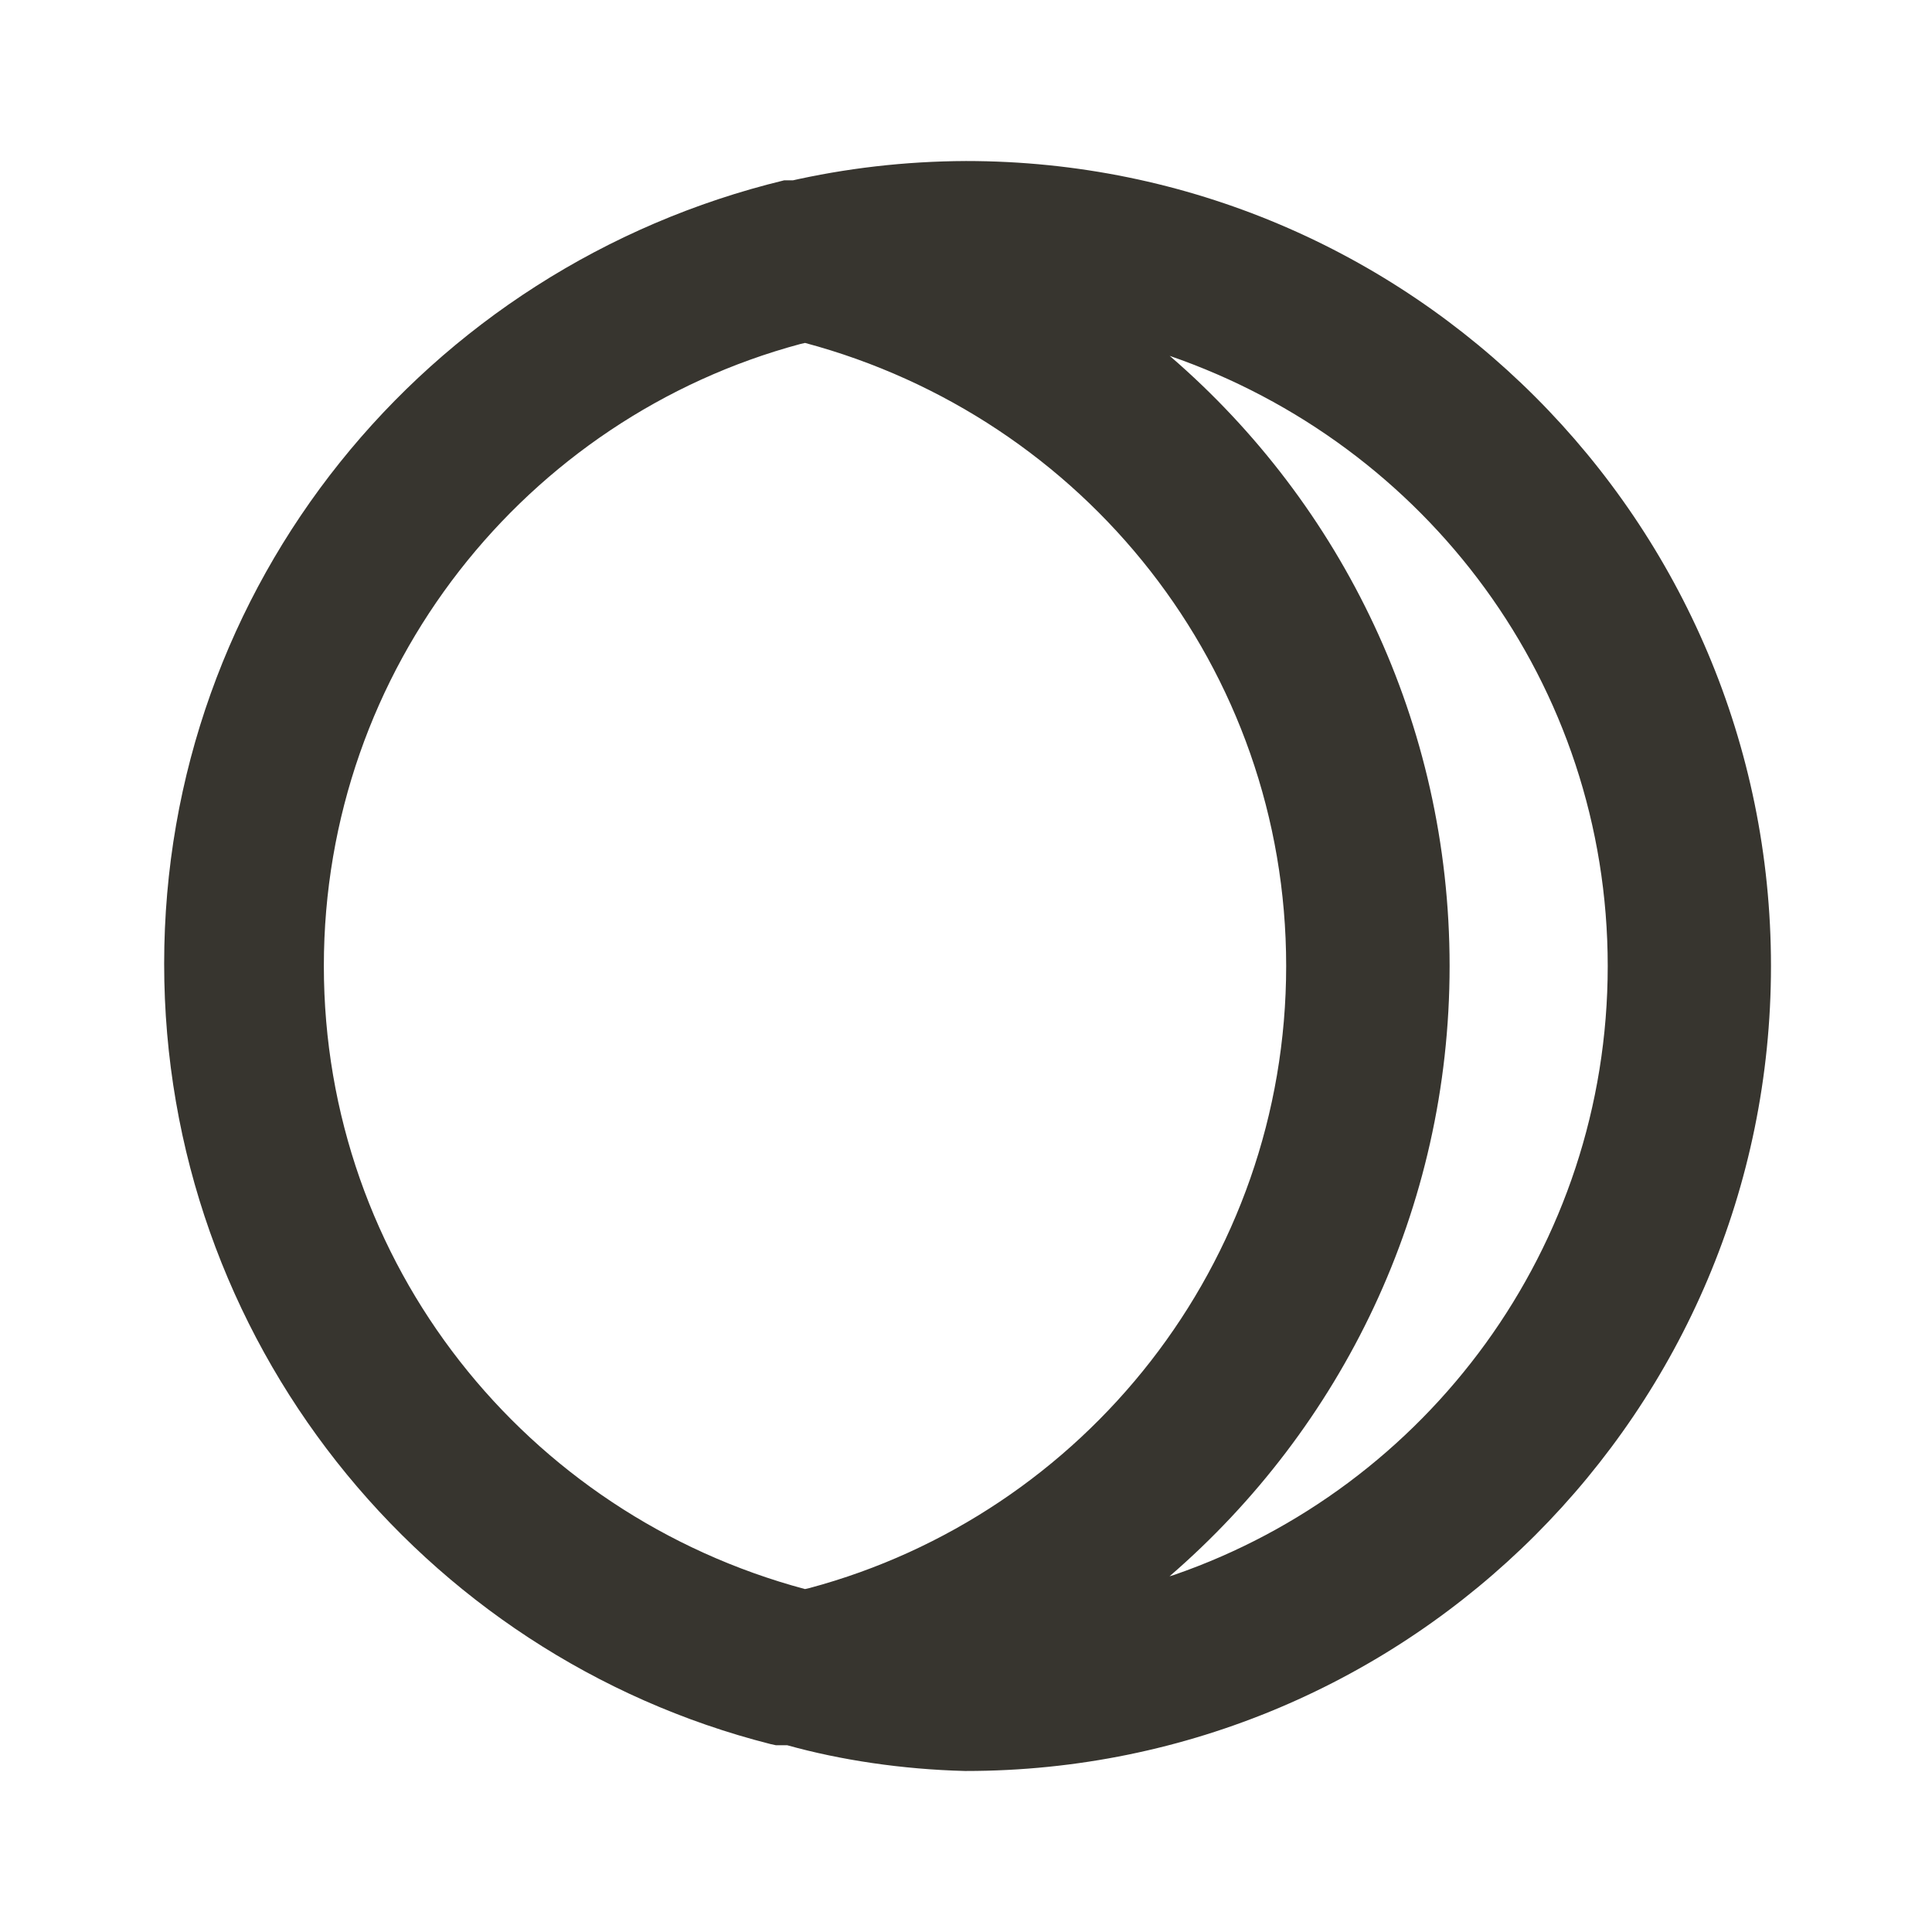 <!-- Generated by IcoMoon.io -->
<svg version="1.1" xmlns="http://www.w3.org/2000/svg" width="32" height="32" viewBox="0 0 32 32">
<title>ul-moon-eclipse</title>
<path fill="#37352f" d="M16 2.667c-1.013 0.004-1.997 0.12-2.943 0.337l0.090-0.017h-0.16c-5.931 1.437-10.268 6.7-10.268 12.976 0 6.228 4.27 11.459 10.042 12.924l0.092 0.020h0.187c0.88 0.245 1.896 0.399 2.943 0.426l0.017 0c7.364 0 13.333-5.97 13.333-13.333s-5.97-13.333-13.333-13.333v0zM13.333 26.32c-4.622-1.237-7.969-5.388-7.969-10.32s3.348-9.083 7.895-10.303l0.075-0.017c4.622 1.237 7.969 5.388 7.969 10.32s-3.348 9.083-7.895 10.303l-0.075 0.017zM19.373 26.107c2.846-2.459 4.637-6.074 4.637-10.107s-1.79-7.647-4.62-10.092l-0.017-0.014c4.254 1.467 7.256 5.436 7.256 10.107s-3.002 8.64-7.181 10.084l-0.075 0.023z"></path>
</svg>
